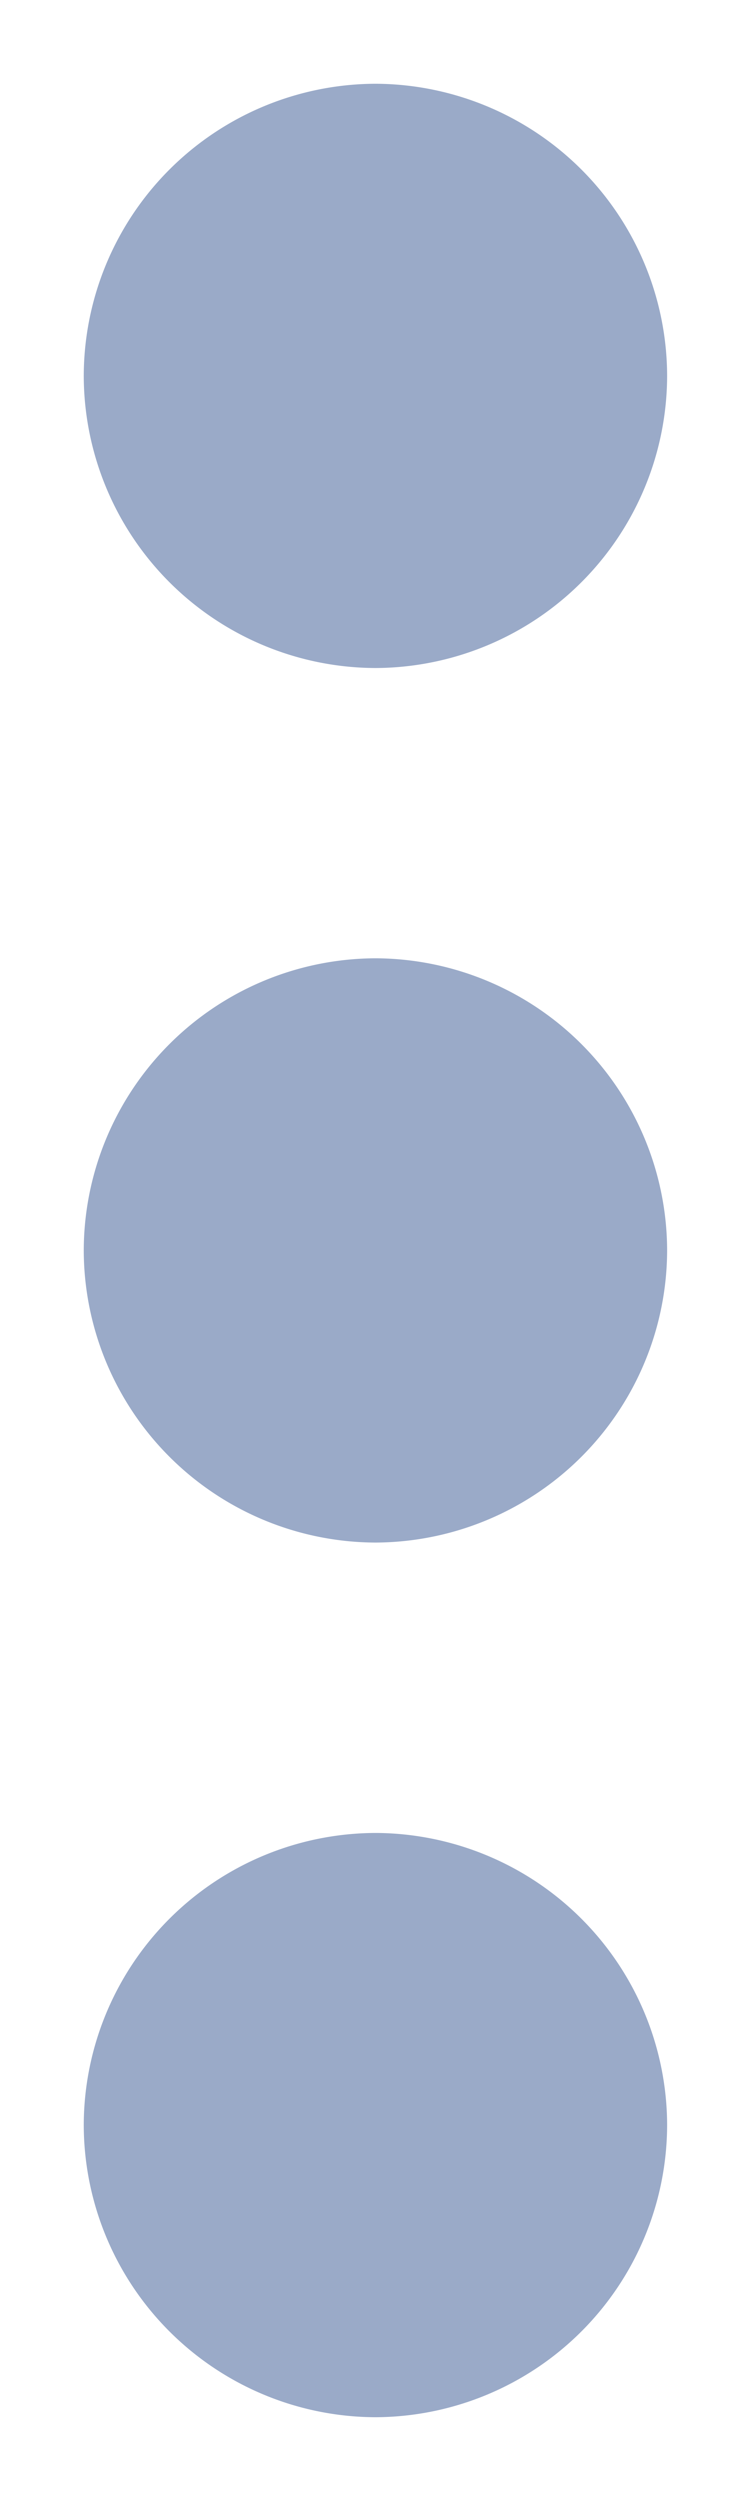 <svg xmlns="http://www.w3.org/2000/svg" width="6" height="20" viewBox="0 0 6 20"><g><g><path fill="#9aaac8" d="M5.337 17a2.342 2.342 0 0 1-2.334 2.337A2.342 2.342 0 0 1 .67 17a2.342 2.342 0 0 1 2.333-2.337A2.342 2.342 0 0 1 5.337 17zm0-6.997a2.342 2.342 0 0 1-2.334 2.337A2.342 2.342 0 0 1 .67 10.003a2.342 2.342 0 0 1 2.333-2.337 2.342 2.342 0 0 1 2.334 2.337zM.67 3.007A2.342 2.342 0 0 1 3.003.67a2.342 2.342 0 0 1 2.334 2.337 2.342 2.342 0 0 1-2.334 2.337A2.342 2.342 0 0 1 .67 3.007z"/></g></g></svg>